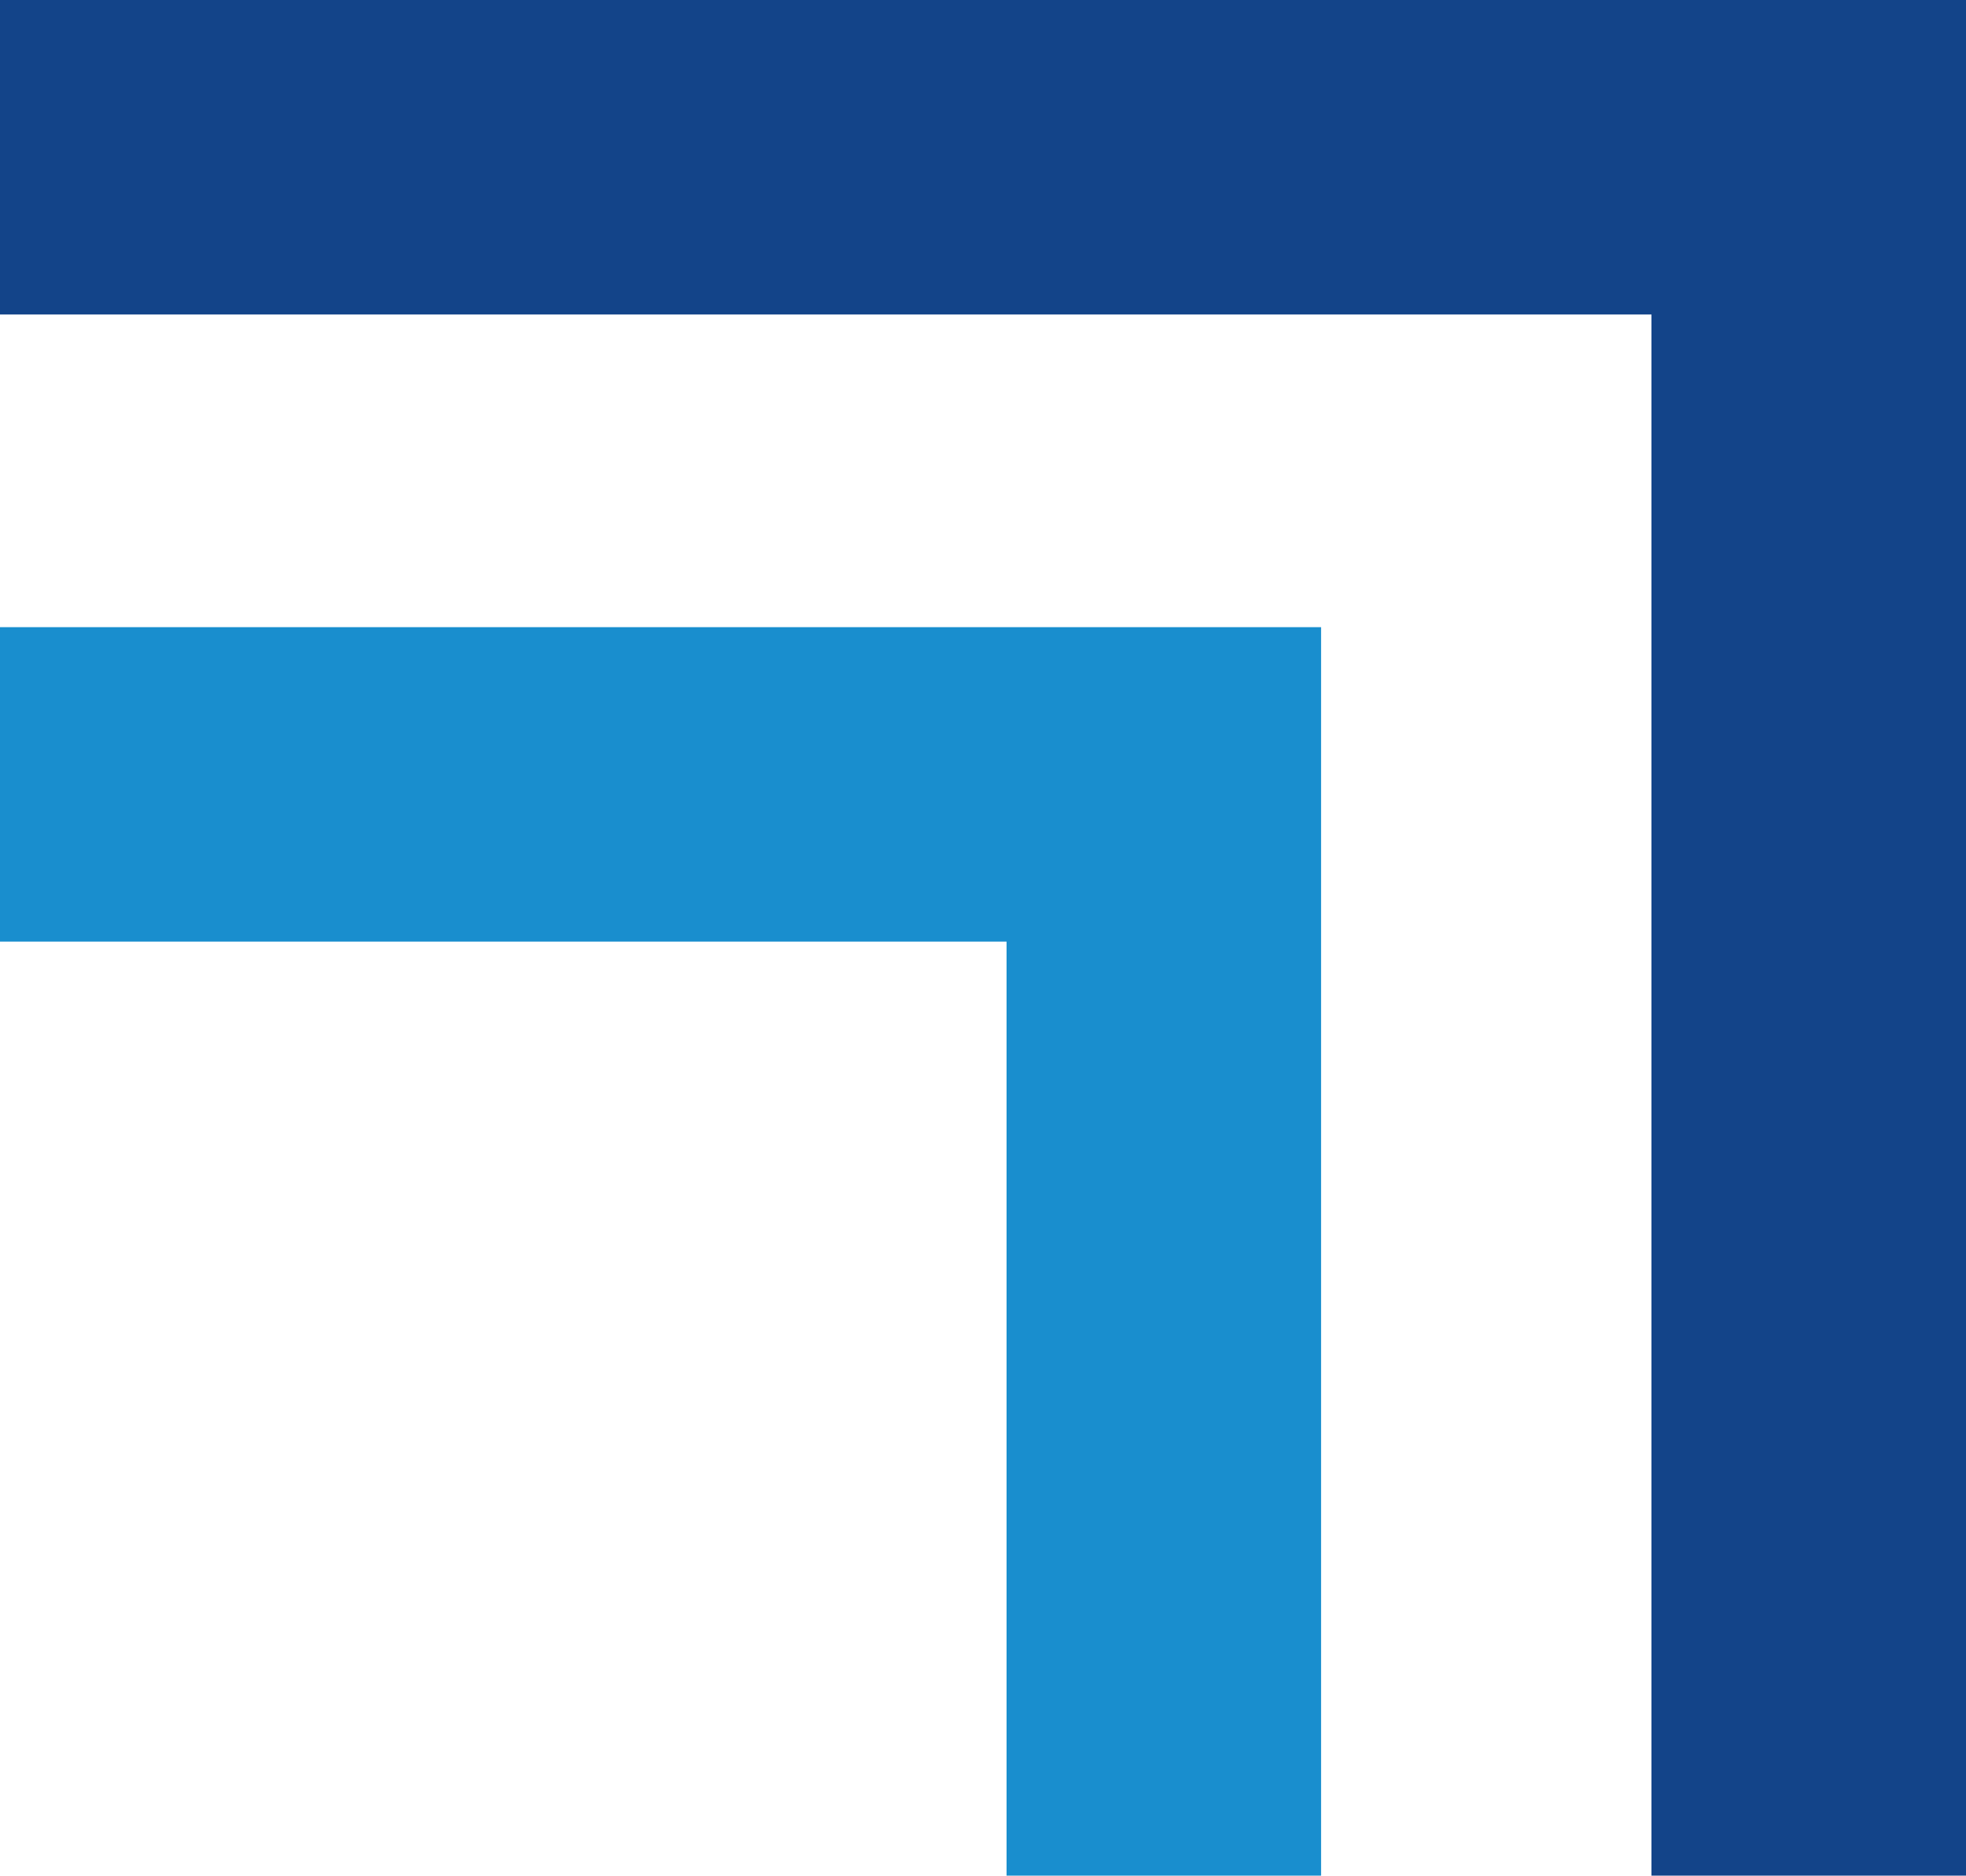 <svg xmlns="http://www.w3.org/2000/svg" id="Layer_1" data-name="Layer 1" viewBox="161.96 165.99 176.08 168.02"><defs><style>.cls-1{fill:#134489;}.cls-2{fill:#198ece;}</style></defs><polygon class="cls-1" points="309.87 334.01 338.04 334.01 338.04 165.99 161.96 165.99 161.96 194.16 309.87 194.16 309.87 334.01"/><polygon class="cls-2" points="161.96 250.34 252.11 250.34 252.11 334.01 280.28 334.01 280.28 222.17 161.96 222.17 161.96 250.34"/></svg>